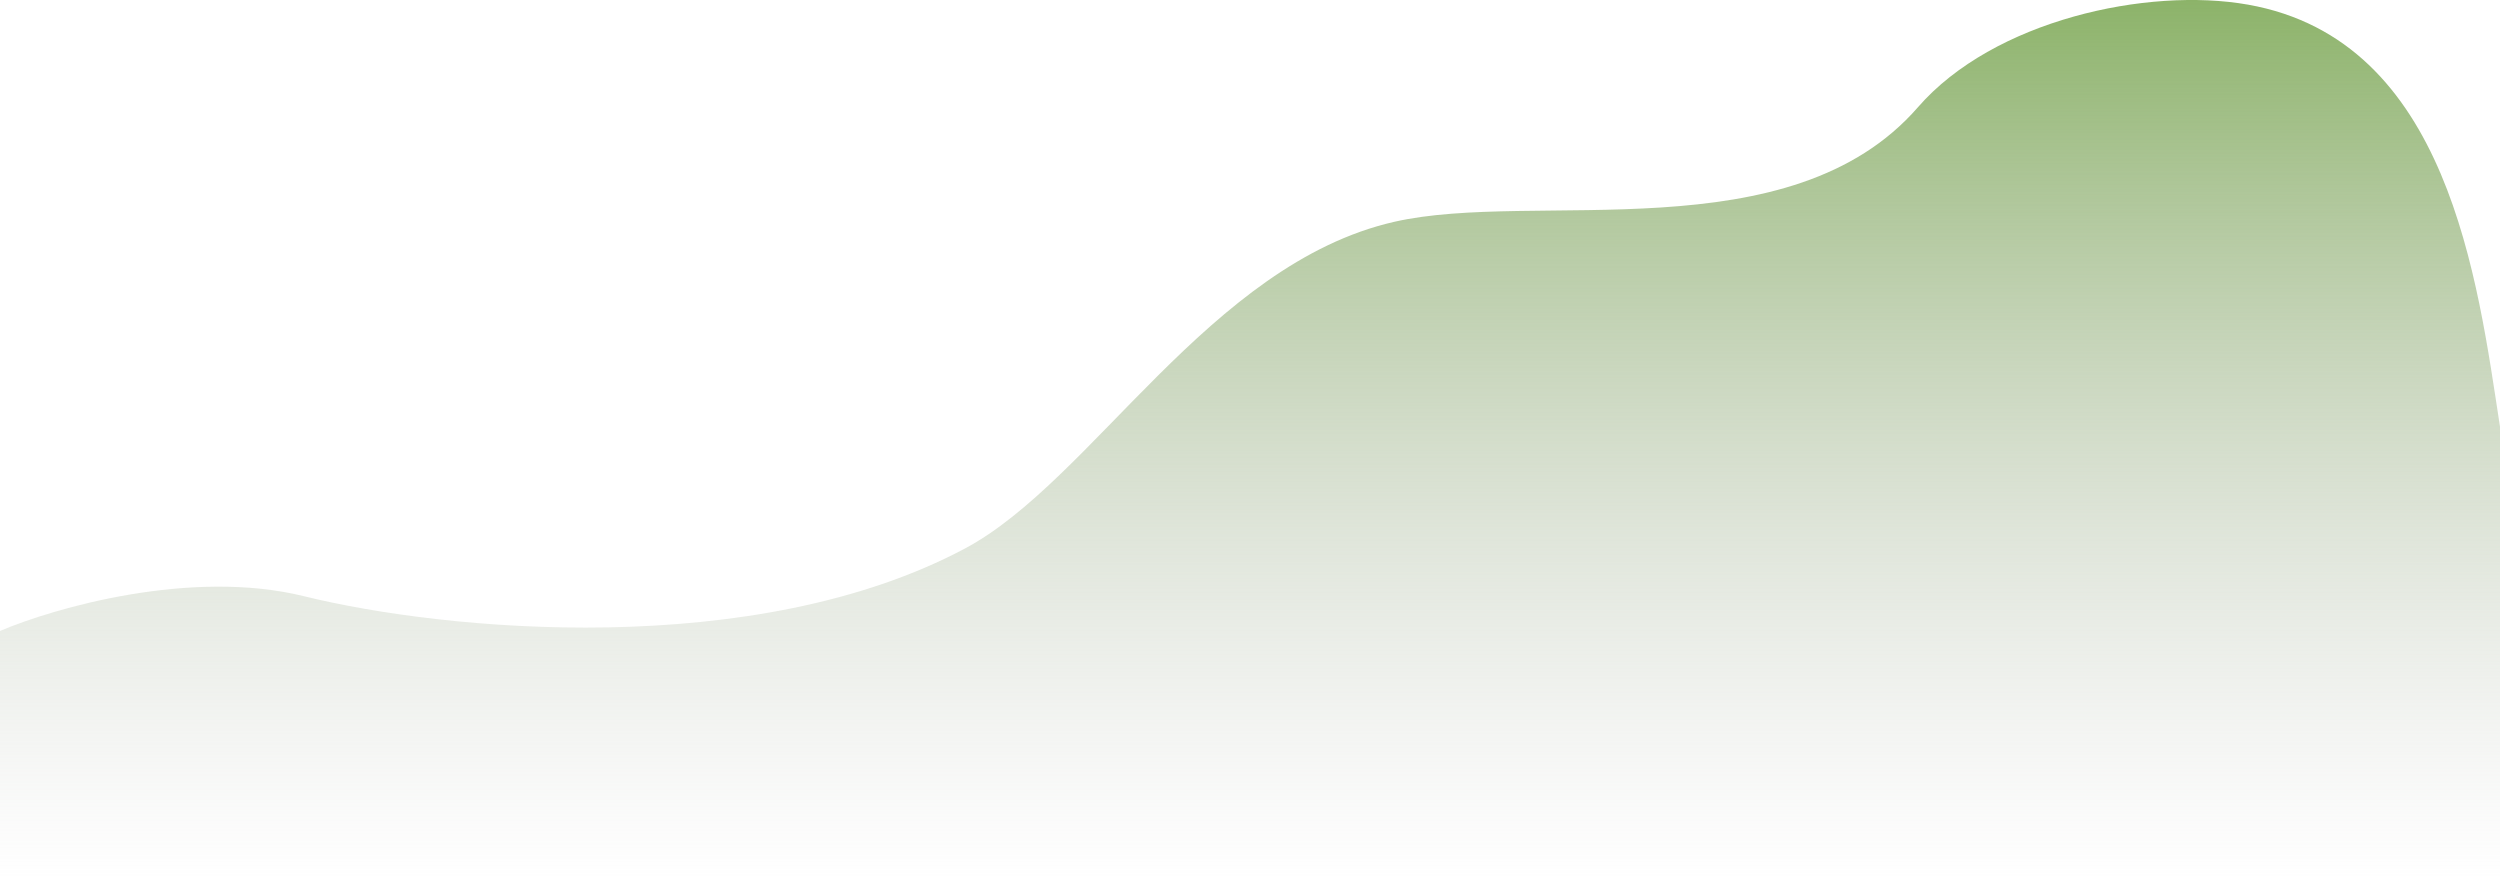 <svg width="1439" height="506" viewBox="0 0 1439 506" fill="none" xmlns="http://www.w3.org/2000/svg">
<path d="M175 343.183C110.2 327.183 31.333 349.849 0 363.183V507.183H1439V245.682C1426 161.183 1409.5 23.182 1294 2.682C1235.97 -7.617 1147.49 11.682 1104 61.682C1030.5 146.182 883.5 109.182 802.5 127.682C696.236 151.953 628.509 276.764 555.5 315.682C434.5 380.182 256 363.183 175 343.183Z" fill="url(#paint0_linear)"/>
<defs>
<linearGradient id="paint0_linear" x1="719.5" y1="0" x2="719.5" y2="507.183" gradientUnits="userSpaceOnUse">
<stop stop-color="#8CB369"/>
<stop offset="1" stop-color="#C4C4C4" stop-opacity="0"/>
</linearGradient>
</defs>
</svg>
